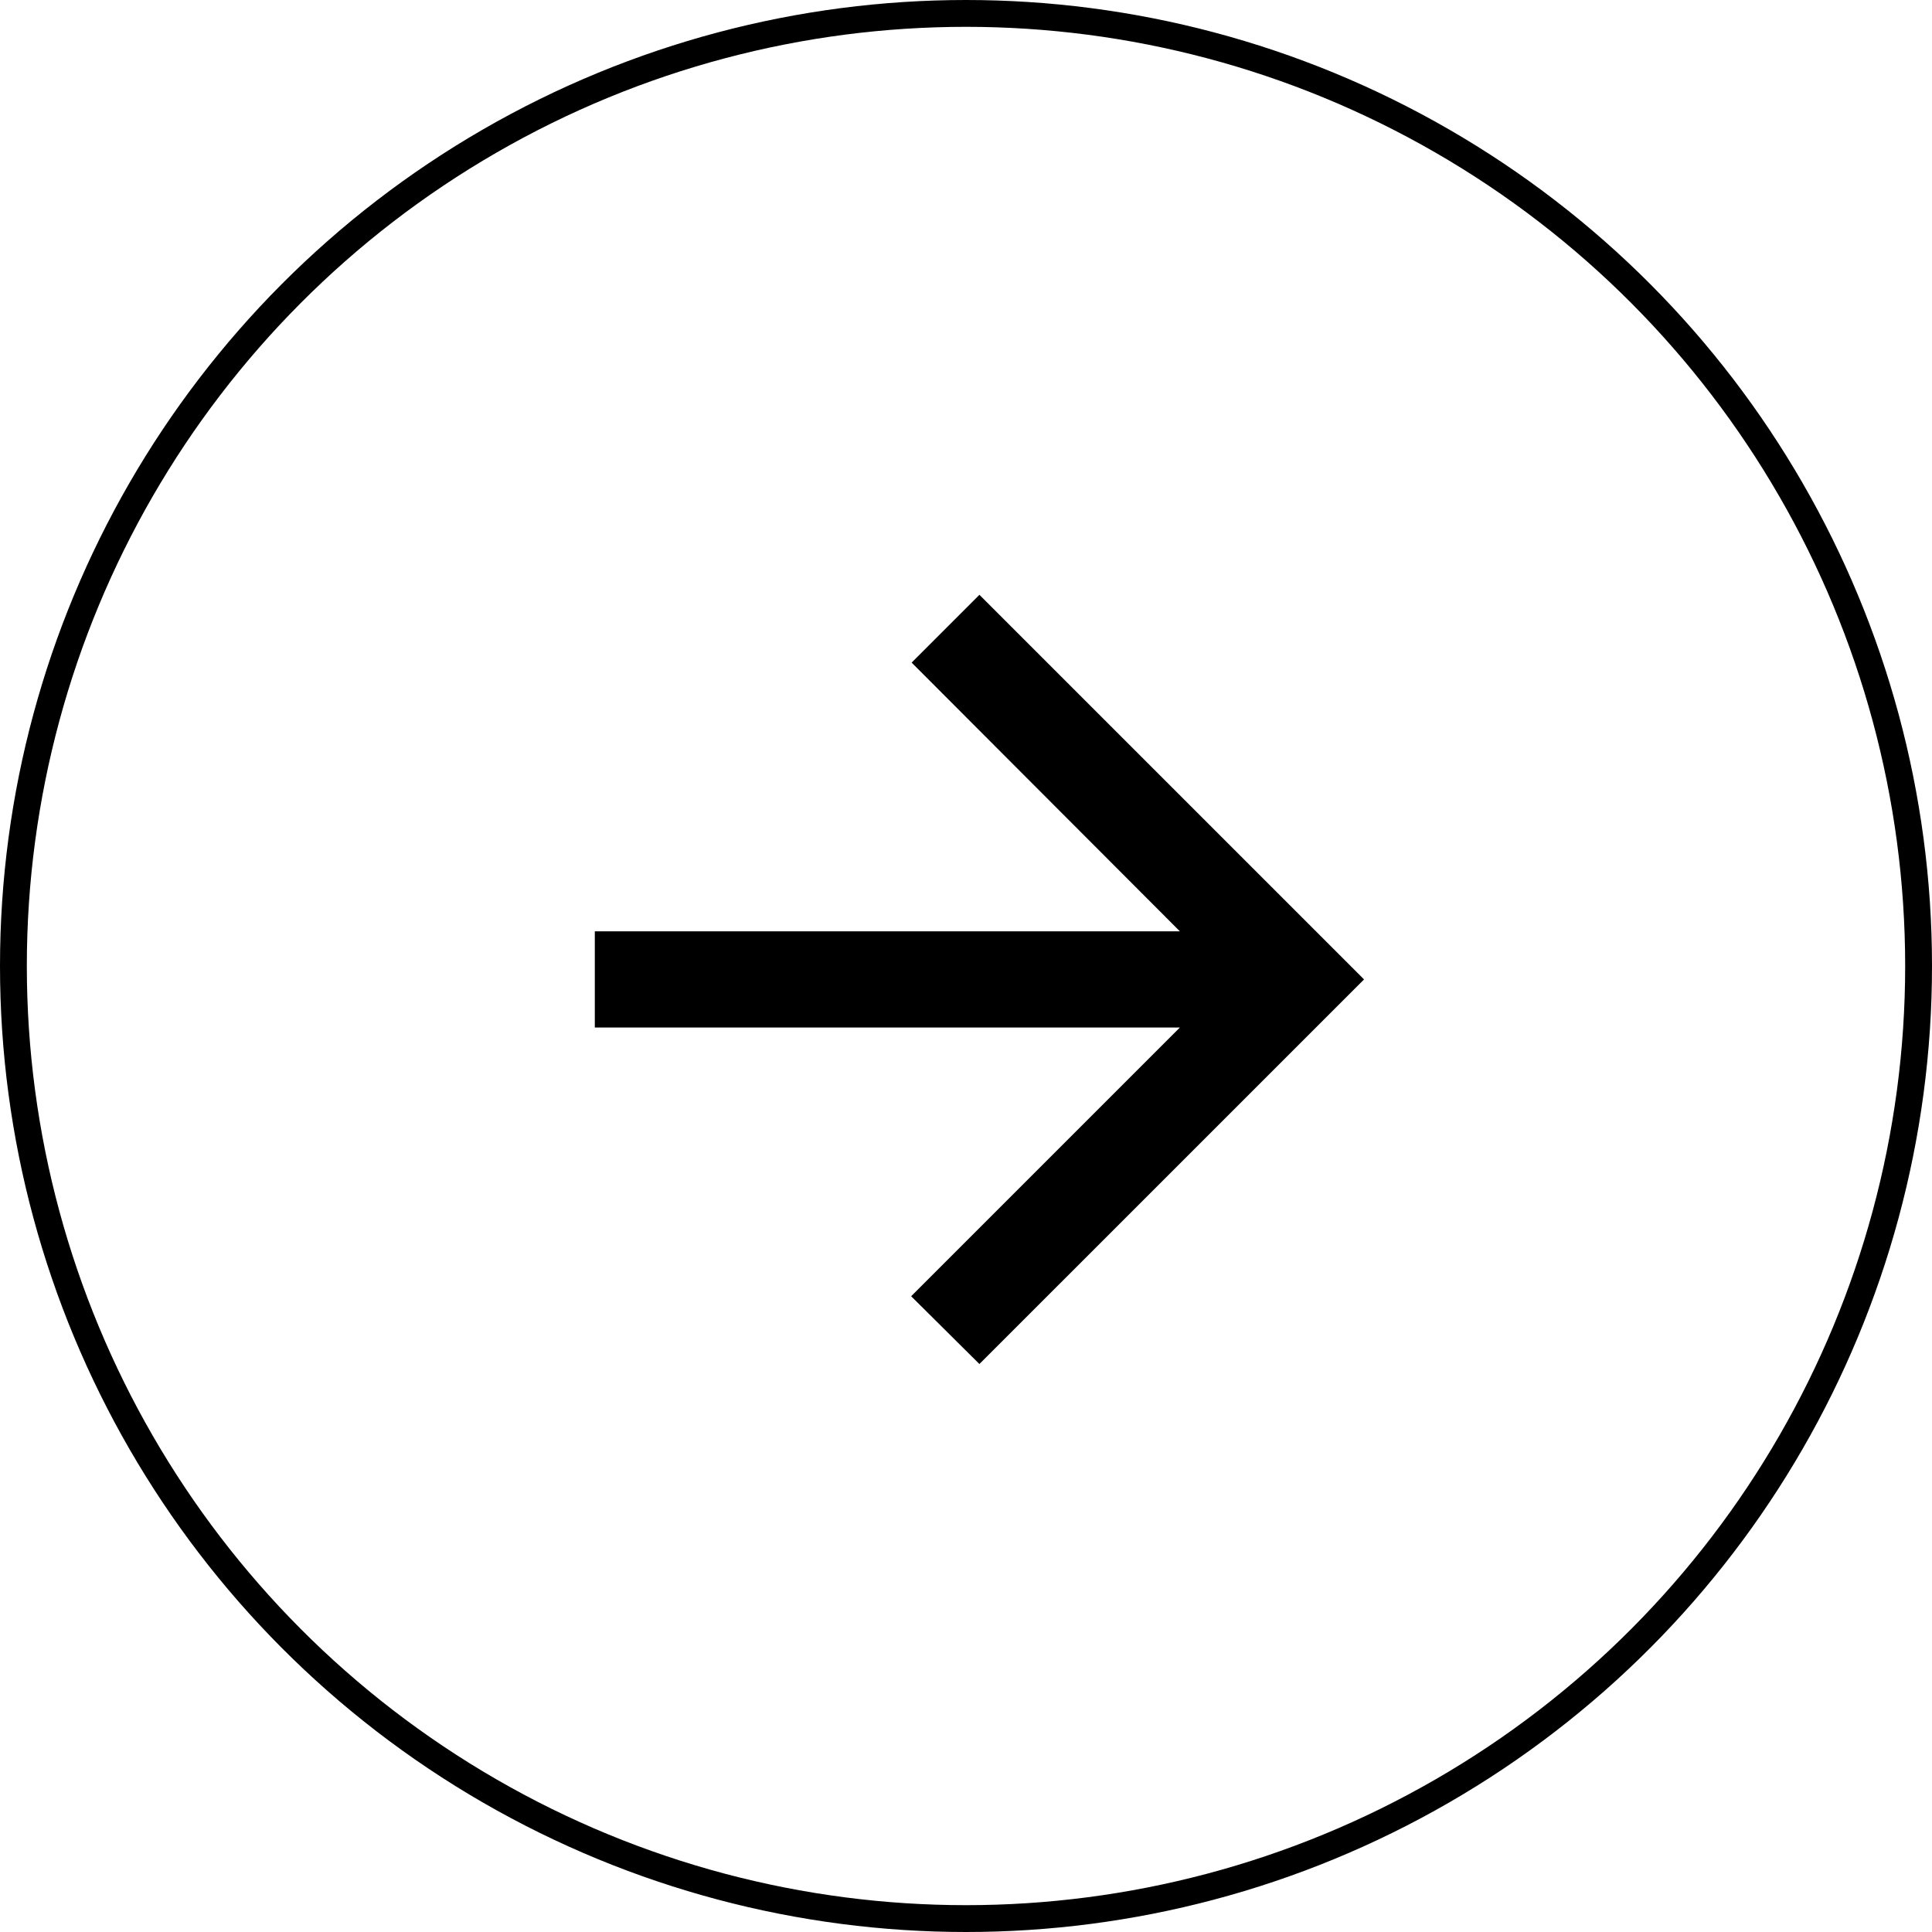 <?xml version="1.0" encoding="UTF-8"?> <svg xmlns="http://www.w3.org/2000/svg" width="72" height="72" viewBox="0 0 72 72" fill="none"> <circle cx="36" cy="36" r="35.5" stroke="black"></circle> <g clip-path="url(#clip0_213_3120)"> <path d="M22.167 38.292H43.971L33.956 48.307L36.5 50.833L50.834 36.5L36.5 22.167L33.974 24.693L43.971 34.708H22.167L22.167 38.292Z" fill="black"></path> </g> <defs> <clipPath id="clip0_213_3120"> <rect width="43" height="43" fill="white" transform="translate(58 58) rotate(-180)"></rect> </clipPath> </defs> </svg> 
